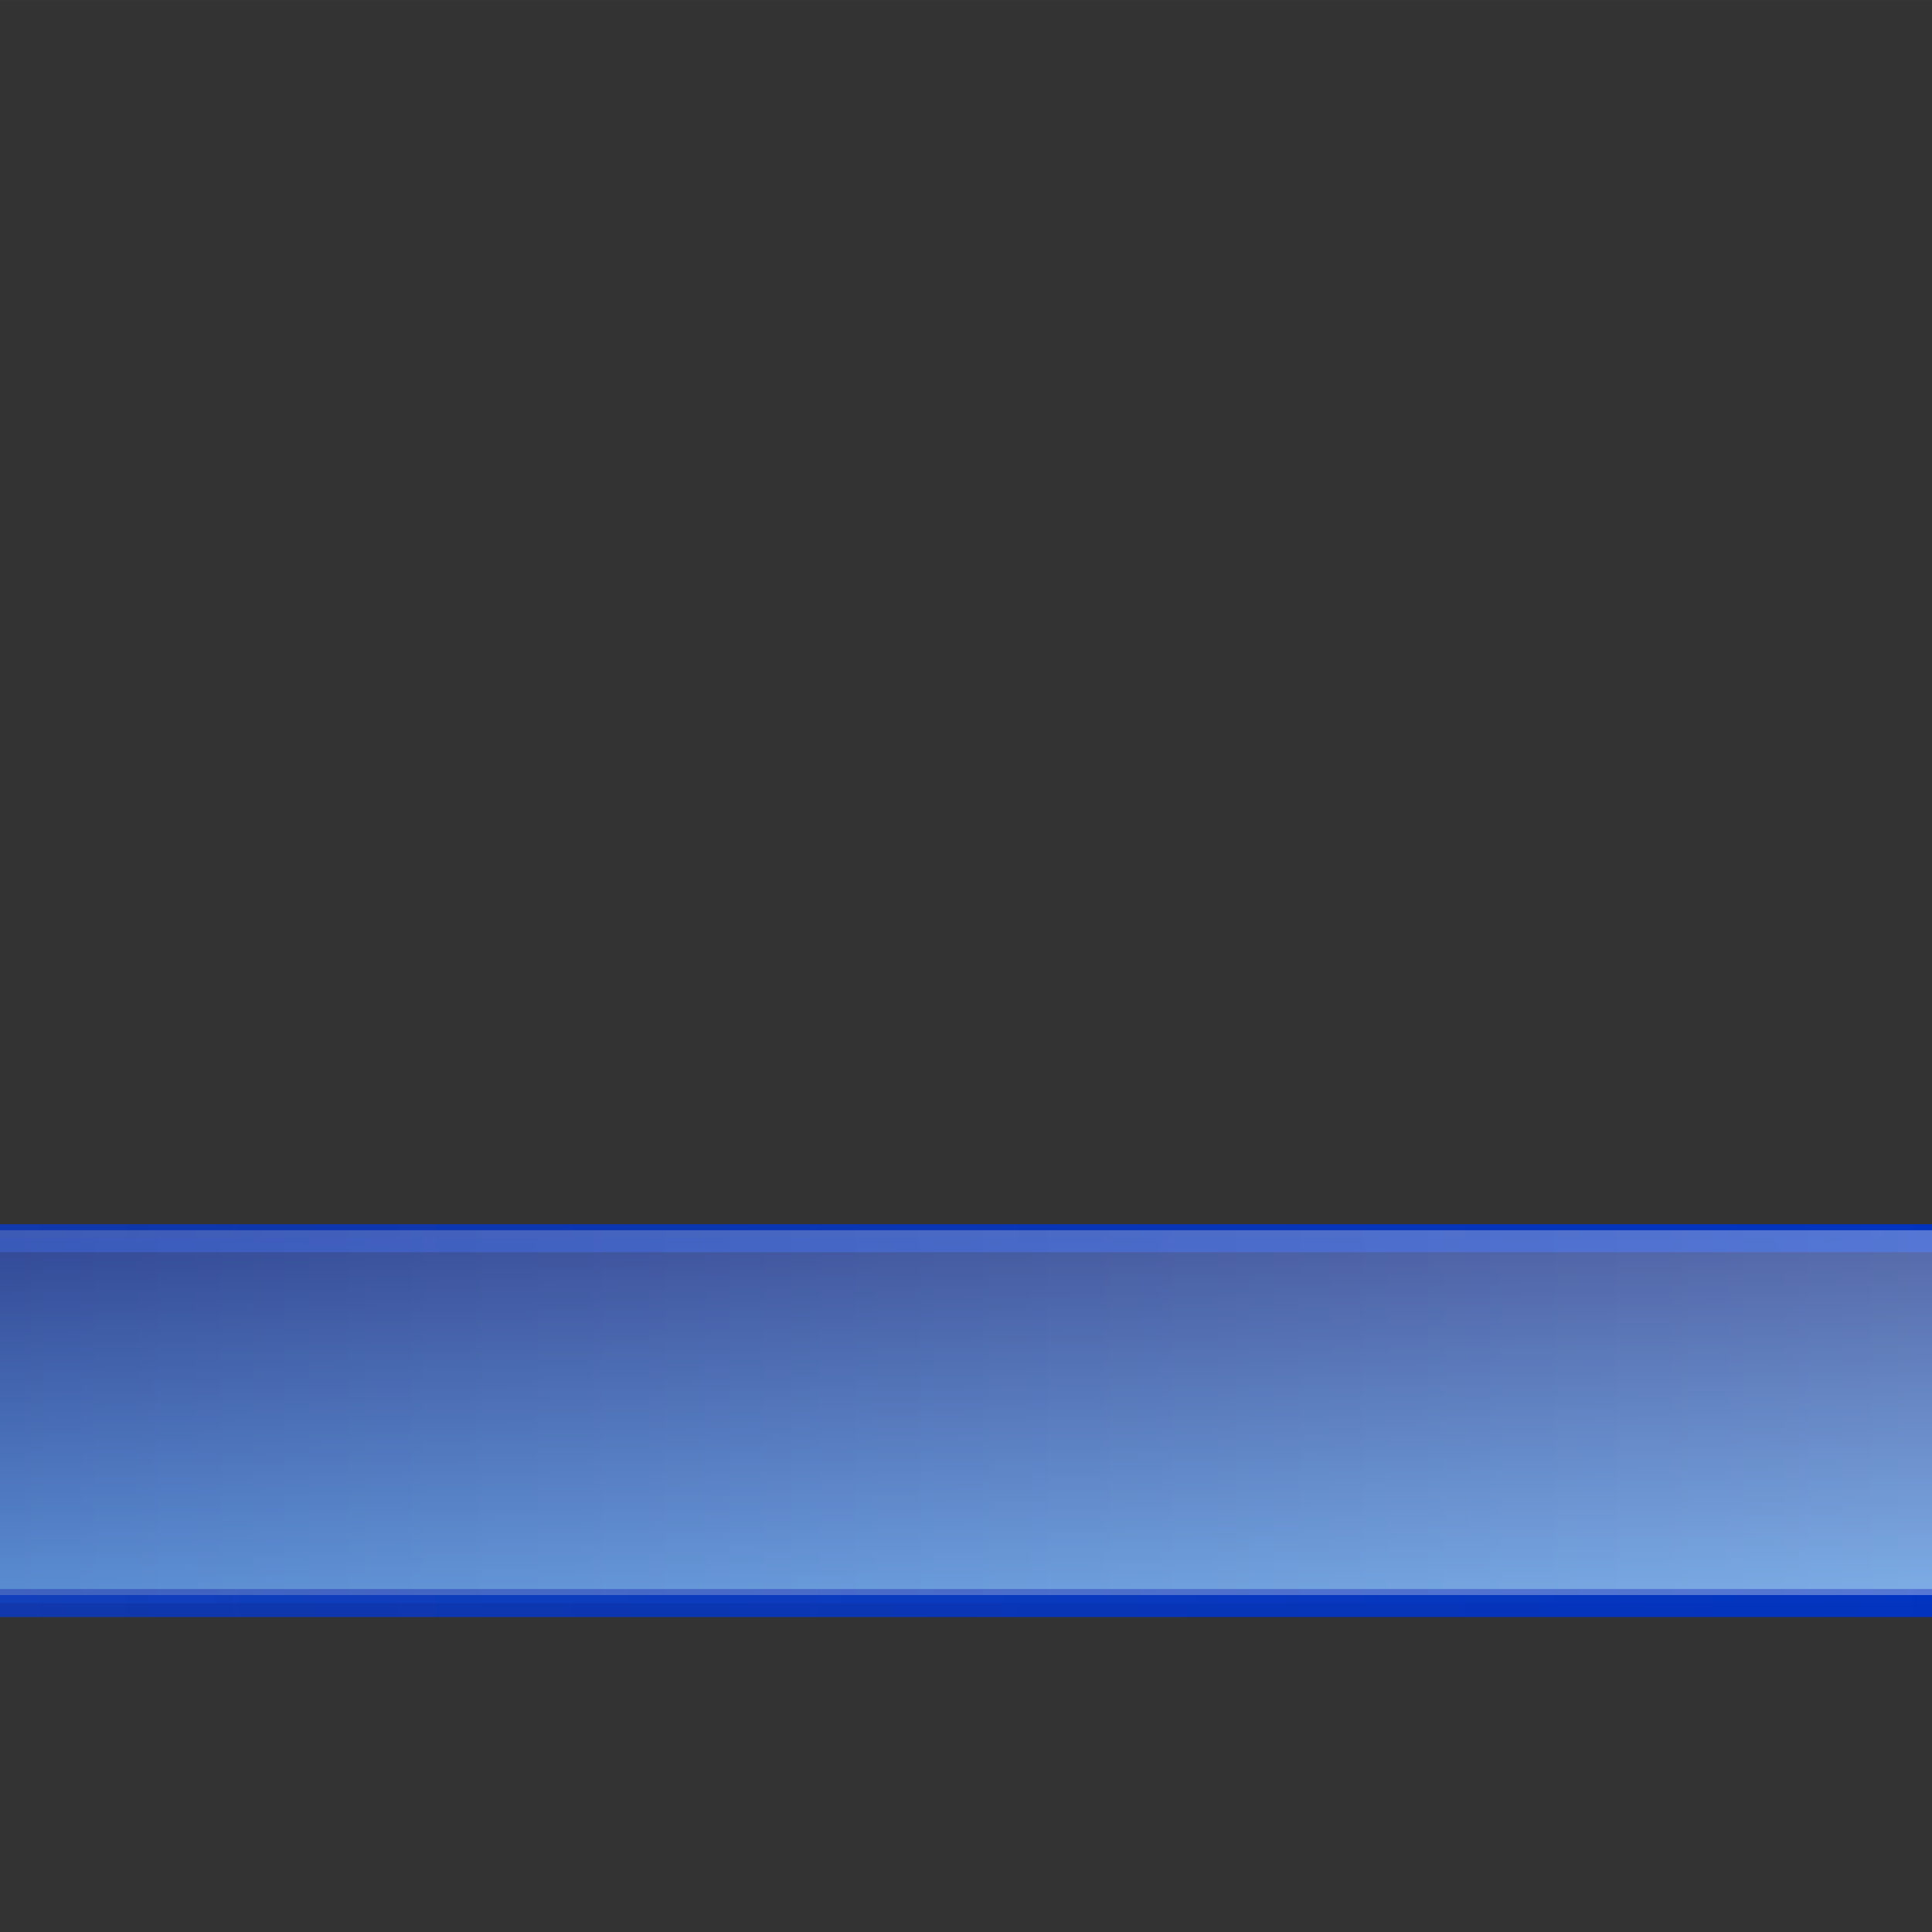 <?xml version="1.0" encoding="UTF-8" standalone="no"?>
<!-- Created with Inkscape (http://www.inkscape.org/) -->

<svg
   xmlns:a="http://ns.adobe.com/AdobeSVGViewerExtensions/3.0/"
   xmlns:dc="http://purl.org/dc/elements/1.1/"
   xmlns:cc="http://creativecommons.org/ns#"
   xmlns:rdf="http://www.w3.org/1999/02/22-rdf-syntax-ns#"
   xmlns:svg="http://www.w3.org/2000/svg"
   xmlns="http://www.w3.org/2000/svg"
   xmlns:xlink="http://www.w3.org/1999/xlink"
   xmlns:sodipodi="http://sodipodi.sourceforge.net/DTD/sodipodi-0.dtd"
   xmlns:inkscape="http://www.inkscape.org/namespaces/inkscape"
   inkscape:export-ydpi="15.719650"
   inkscape:export-xdpi="15.719650"
   inkscape:export-filename="/home/diau/graphics/kde/icons/arrows/cr22-action-next.png"
   sodipodi:docname="border_bottom.svg"
   inkscape:version="0.46+devel"
   sodipodi:version="0.32"
   version="1.0"
   x="0"
   y="0"
   width="48pt"
   height="48pt"
   viewBox="0 0 125.957 125.956"
   id="svg1"
   xml:space="preserve"
   inkscape:output_extension="org.inkscape.output.svg.inkscape"><rect x="0" y="0" width="125.957" height="125.956" fill="#333333" stroke="none"/>


<sodipodi:namedview
   inkscape:zoom="2.6528834"
   inkscape:cx="67.755543"
   inkscape:cy="22.434771"
   inkscape:window-height="740"
   inkscape:window-width="1280"
   inkscape:pageshadow="2"
   inkscape:pageopacity="0.0"
   borderopacity="1.0"
   bordercolor="#666666"
   pagecolor="#ffffff"
   id="base"
   inkscape:window-x="1280"
   inkscape:window-y="0"
   inkscape:current-layer="svg1"
   showgrid="false" />


<defs
   id="defs106"><linearGradient
   id="linearGradient2029"><stop
     style="stop-color:#ffffff;stop-opacity:1;"
     offset="0"
     id="stop2031" /><stop
     id="stop2033"
     offset="0.5"
     style="stop-color:#7ea0ff;stop-opacity:1;" /><stop
     style="stop-color:#ffffff;stop-opacity:1;"
     offset="1"
     id="stop2035" /></linearGradient><linearGradient
   id="linearGradient1989"><stop
     id="stop1991"
     offset="0"
     style="stop-color:#001b7b;stop-opacity:1;" /><stop
     style="stop-color:#ffffff;stop-opacity:1;"
     offset="0.5"
     id="stop1995" /><stop
     id="stop1993"
     offset="1"
     style="stop-color:#001b7b;stop-opacity:1;" /></linearGradient><inkscape:perspective
   sodipodi:type="inkscape:persp3d"
   inkscape:vp_x="0 : 30 : 1"
   inkscape:vp_y="0 : 1000 : 0"
   inkscape:vp_z="60 : 30 : 1"
   inkscape:persp3d-origin="30 : 20 : 1"
   id="perspective902" />
  <linearGradient
   id="linearGradient1865">
    <stop
   style="stop-color:#418bde;stop-opacity:1;"
   offset="0"
   id="stop2120" />





    <stop
   style="stop-color:#001b7b;stop-opacity:1;"
   offset="1"
   id="stop1866" />





  </linearGradient>




  <linearGradient
   id="linearGradient1862">
    <stop
   style="stop-color:#a4cdec;stop-opacity:1;"
   offset="0"
   id="stop1864" />





    <stop
   style="stop-color:#0068c6;stop-opacity:1;"
   offset="1"
   id="stop1863" />





  </linearGradient>




  <linearGradient
   x1="63.957"
   y1="-17"
   x2="63.957"
   y2="87.998"
   id="XMLID_3_"
   gradientUnits="userSpaceOnUse">
			<stop
   style="stop-color:#ffffff;stop-opacity:1;"
   offset="0"
   id="stop49" />








			<stop
   style="stop-color:#ffffff;stop-opacity:0;"
   offset="1"
   id="stop51" />








		</linearGradient>




  <linearGradient
   x1="10.34"
   y1="10.392"
   x2="73.837"
   y2="73.889"
   id="XMLID_4_"
   gradientUnits="userSpaceOnUse">
			<stop
   style="stop-color:#ffffff;stop-opacity:1;"
   offset="0"
   id="stop58" />








			<stop
   style="stop-color:#ffffff;stop-opacity:0;"
   offset="1"
   id="stop60" />








		</linearGradient>




  <linearGradient
   x1="62.997"
   y1="168.503"
   x2="62.997"
   y2="65.001"
   id="XMLID_5_"
   gradientUnits="userSpaceOnUse">
			<stop
   style="stop-color:#ffffff;stop-opacity:1;"
   offset="0"
   id="stop67" />








			<stop
   style="stop-color:#ffffff;stop-opacity:0;"
   offset="1"
   id="stop69" />








		</linearGradient>




  <linearGradient
   x1="33.115"
   y1="-141.015"
   x2="33.115"
   y2="164.309"
   id="XMLID_7_"
   gradientUnits="userSpaceOnUse"
   gradientTransform="matrix(1,-1.010000e-2,1.010000e-2,1,-1.144,0.354)">
			<stop
   style="stop-color:#ffffff;stop-opacity:1;"
   offset="0"
   id="stop96" />








			<stop
   style="stop-color:#ffffff;stop-opacity:0;"
   offset="1"
   id="stop98" />








		</linearGradient>




  <linearGradient
   x1="61.227"
   y1="51.561"
   x2="61.227"
   y2="141.419"
   id="XMLID_6_"
   gradientUnits="userSpaceOnUse"
   gradientTransform="matrix(-1,0,0,1,122.454,0)">
				<stop
   style="stop-color:#000072;stop-opacity:1;"
   offset="0"
   id="stop78" />








				<stop
   style="stop-color:#3995e5;stop-opacity:1;"
   offset="1"
   id="stop80" />








				<a:midPointStop
   id="midPointStop82"
   style="stop-color:#000072"
   offset="0" />








				<a:midPointStop
   id="midPointStop84"
   style="stop-color:#000072"
   offset="0.5" />








				<a:midPointStop
   id="midPointStop86"
   style="stop-color:#3995E5"
   offset="1" />








			</linearGradient>




  <linearGradient
   x1="62.978"
   y1="182.567"
   x2="62.978"
   y2="61.897"
   id="linearGradient1344"
   xlink:href="#linearGradient1862"
   gradientUnits="userSpaceOnUse" />




  <linearGradient
   x1="65.11"
   y1="13.568"
   x2="65.11"
   y2="77.437"
   id="linearGradient1346"
   xlink:href="#XMLID_3_"
   gradientUnits="userSpaceOnUse" />




  <linearGradient
   x1="26.565"
   y1="25.929"
   x2="73.837"
   y2="73.889"
   id="linearGradient1348"
   xlink:href="#XMLID_4_"
   gradientUnits="userSpaceOnUse" />




  <linearGradient
   x1="62.997"
   y1="168.503"
   x2="62.997"
   y2="65.001"
   id="linearGradient1350"
   xlink:href="#XMLID_5_"
   gradientUnits="userSpaceOnUse" />




  <linearGradient
   x1="61.227"
   y1="51.561"
   x2="61.227"
   y2="141.419"
   id="linearGradient1352"
   xlink:href="#XMLID_6_"
   gradientUnits="userSpaceOnUse"
   gradientTransform="matrix(-1,0,0,1,122.454,0)" />




  <linearGradient
   x1="31.053"
   y1="21.614"
   x2="53.82"
   y2="60.985"
   id="linearGradient1354"
   xlink:href="#XMLID_7_"
   gradientUnits="userSpaceOnUse"
   gradientTransform="matrix(1,-1.010049e-2,1.010049e-2,1,0,-1.610417e-23)" />




  <linearGradient
   x1="54.39"
   y1="177.883"
   x2="54.39"
   y2="25.958"
   id="linearGradient2118"
   xlink:href="#linearGradient1865"
   gradientUnits="userSpaceOnUse" />




<linearGradient
   x1="55.344"
   y1="154.806"
   x2="55.344"
   y2="41.343"
   id="linearGradient2089"
   xlink:href="#linearGradient1865"
   gradientUnits="userSpaceOnUse"
   gradientTransform="scale(1,1)" />



<linearGradient
   x1="55.344"
   y1="154.806"
   x2="55.344"
   y2="41.343"
   id="linearGradient2092"
   xlink:href="#linearGradient1865"
   gradientUnits="userSpaceOnUse"
   gradientTransform="scale(1,1)" />




  


  


  


  


  


  


  


  


<linearGradient
   inkscape:collect="always"
   xlink:href="#XMLID_7_"
   id="linearGradient1332"
   gradientUnits="userSpaceOnUse"
   gradientTransform="matrix(0.988,-0.01,0.01,0.988,0.758,0.758)"
   x1="31.053"
   y1="21.614"
   x2="53.82"
   y2="60.985" />

<linearGradient
   inkscape:collect="always"
   xlink:href="#XMLID_6_"
   id="linearGradient1336"
   gradientUnits="userSpaceOnUse"
   gradientTransform="matrix(0.988,0,0,0.988,0.76,0.758)"
   x1="61.227"
   y1="51.561"
   x2="61.227"
   y2="141.419" />

<linearGradient
   inkscape:collect="always"
   xlink:href="#XMLID_5_"
   id="linearGradient1339"
   gradientUnits="userSpaceOnUse"
   x1="62.997"
   y1="168.503"
   x2="62.997"
   y2="65.001"
   gradientTransform="matrix(0.988,0,0,0.988,0.758,0.758)" />

<linearGradient
   inkscape:collect="always"
   xlink:href="#XMLID_4_"
   id="linearGradient1342"
   gradientUnits="userSpaceOnUse"
   x1="26.565"
   y1="25.929"
   x2="73.837"
   y2="73.889"
   gradientTransform="matrix(0.988,0,0,0.988,0.758,0.758)" />

<linearGradient
   inkscape:collect="always"
   xlink:href="#XMLID_3_"
   id="linearGradient1345"
   gradientUnits="userSpaceOnUse"
   x1="65.11"
   y1="13.568"
   x2="65.11"
   y2="77.437"
   gradientTransform="matrix(0.988,0,0,0.988,0.758,0.758)" />

<linearGradient
   inkscape:collect="always"
   xlink:href="#linearGradient1862"
   id="linearGradient1349"
   gradientUnits="userSpaceOnUse"
   x1="62.978"
   y1="182.567"
   x2="62.978"
   y2="61.897"
   gradientTransform="matrix(0.988,0,0,0.988,0.758,0.758)" />

<linearGradient
   inkscape:collect="always"
   xlink:href="#linearGradient1865"
   id="linearGradient1353"
   gradientUnits="userSpaceOnUse"
   gradientTransform="matrix(0.988,0,0,0.988,0.758,0.758)"
   x1="55.344"
   y1="154.806"
   x2="55.344"
   y2="41.343" />


  

  

  

  

  

  

  

  

<linearGradient
   inkscape:collect="always"
   xlink:href="#XMLID_7_"
   id="linearGradient926"
   gradientUnits="userSpaceOnUse"
   gradientTransform="matrix(1,-0.01,0.01,1,0.003,0.003)"
   x1="31.053"
   y1="21.614"
   x2="53.82"
   y2="60.985" /><linearGradient
   inkscape:collect="always"
   xlink:href="#XMLID_6_"
   id="linearGradient930"
   gradientUnits="userSpaceOnUse"
   gradientTransform="matrix(1,0,0,1,0.006,0.003)"
   x1="61.227"
   y1="51.561"
   x2="61.227"
   y2="141.419" /><linearGradient
   inkscape:collect="always"
   xlink:href="#XMLID_5_"
   id="linearGradient933"
   gradientUnits="userSpaceOnUse"
   gradientTransform="matrix(1,0,0,1,0.003,0.003)"
   x1="62.997"
   y1="168.503"
   x2="62.997"
   y2="65.001" /><linearGradient
   inkscape:collect="always"
   xlink:href="#XMLID_4_"
   id="linearGradient936"
   gradientUnits="userSpaceOnUse"
   gradientTransform="matrix(1,0,0,1,0.003,0.003)"
   x1="26.565"
   y1="25.929"
   x2="73.837"
   y2="73.889" /><linearGradient
   inkscape:collect="always"
   xlink:href="#XMLID_3_"
   id="linearGradient939"
   gradientUnits="userSpaceOnUse"
   gradientTransform="matrix(1,0,0,1,0.003,0.003)"
   x1="65.11"
   y1="13.568"
   x2="65.11"
   y2="77.437" /><linearGradient
   inkscape:collect="always"
   xlink:href="#linearGradient1862"
   id="linearGradient942"
   gradientUnits="userSpaceOnUse"
   gradientTransform="matrix(1,0,0,1,0.003,0.003)"
   x1="62.978"
   y1="182.567"
   x2="62.978"
   y2="61.897" /><linearGradient
   inkscape:collect="always"
   xlink:href="#linearGradient1865"
   id="linearGradient945"
   gradientUnits="userSpaceOnUse"
   gradientTransform="matrix(1,0,0,1,0.003,0.003)"
   x1="55.344"
   y1="154.806"
   x2="55.344"
   y2="41.343" /><inkscape:perspective
   id="perspective955"
   inkscape:persp3d-origin="0.5 : 0.33333333 : 1"
   inkscape:vp_z="1 : 0.5 : 1"
   inkscape:vp_y="0 : 1000 : 0"
   inkscape:vp_x="0 : 0.5 : 1"
   sodipodi:type="inkscape:persp3d" /><linearGradient
   inkscape:collect="always"
   xlink:href="#XMLID_7_-7"
   id="linearGradient926-1"
   gradientUnits="userSpaceOnUse"
   gradientTransform="matrix(1,-0.01,0.01,1,138.556,0.003)"
   x1="31.053"
   y1="21.614"
   x2="53.82"
   y2="60.985" /><linearGradient
   x1="33.115"
   y1="-141.015"
   x2="33.115"
   y2="164.309"
   id="XMLID_7_-7"
   gradientUnits="userSpaceOnUse"
   gradientTransform="matrix(1,-0.01,0.01,1,-1.144,0.354)"><stop
     style="stop-color:#ffffff;stop-opacity:1;"
     offset="0"
     id="stop96-8" /><stop
     style="stop-color:#ffffff;stop-opacity:0;"
     offset="1"
     id="stop98-9" /></linearGradient><linearGradient
   inkscape:collect="always"
   xlink:href="#XMLID_5_-5"
   id="linearGradient933-1"
   gradientUnits="userSpaceOnUse"
   gradientTransform="matrix(0.476,0,0,0.476,66.002,0.002)"
   x1="62.997"
   y1="168.503"
   x2="62.997"
   y2="65.001" /><linearGradient
   x1="62.997"
   y1="168.503"
   x2="62.997"
   y2="65.001"
   id="XMLID_5_-5"
   gradientUnits="userSpaceOnUse"><stop
     style="stop-color:#ffffff;stop-opacity:1;"
     offset="0"
     id="stop67-4" /><stop
     style="stop-color:#ffffff;stop-opacity:0;"
     offset="1"
     id="stop69-9" /></linearGradient><linearGradient
   inkscape:collect="always"
   xlink:href="#XMLID_4_-5"
   id="linearGradient936-2"
   gradientUnits="userSpaceOnUse"
   gradientTransform="matrix(1,0,0,1,138.556,0.003)"
   x1="26.565"
   y1="25.929"
   x2="73.837"
   y2="73.889" /><linearGradient
   x1="10.34"
   y1="10.392"
   x2="73.837"
   y2="73.889"
   id="XMLID_4_-5"
   gradientUnits="userSpaceOnUse"><stop
     style="stop-color:#ffffff;stop-opacity:1;"
     offset="0"
     id="stop58-7" /><stop
     style="stop-color:#ffffff;stop-opacity:0;"
     offset="1"
     id="stop60-4" /></linearGradient><linearGradient
   inkscape:collect="always"
   xlink:href="#XMLID_3_-9"
   id="linearGradient939-9"
   gradientUnits="userSpaceOnUse"
   gradientTransform="matrix(1,0,0,1,138.556,0.003)"
   x1="65.11"
   y1="13.568"
   x2="65.11"
   y2="77.437" /><linearGradient
   x1="63.957"
   y1="-17"
   x2="63.957"
   y2="87.998"
   id="XMLID_3_-9"
   gradientUnits="userSpaceOnUse"><stop
     style="stop-color:#ffffff;stop-opacity:1;"
     offset="0"
     id="stop49-4" /><stop
     style="stop-color:#ffffff;stop-opacity:0;"
     offset="1"
     id="stop51-5" /></linearGradient><linearGradient
   inkscape:collect="always"
   xlink:href="#linearGradient1862-3"
   id="linearGradient942-9"
   gradientUnits="userSpaceOnUse"
   gradientTransform="matrix(1,0,0,1,138.556,0.003)"
   x1="62.978"
   y1="182.567"
   x2="62.978"
   y2="61.897" /><linearGradient
   id="linearGradient1862-3"><stop
     style="stop-color:#a4cdec;stop-opacity:1;"
     offset="0"
     id="stop1864-5" /><stop
     style="stop-color:#0068c6;stop-opacity:1;"
     offset="1"
     id="stop1863-7" /></linearGradient><linearGradient
   inkscape:collect="always"
   xlink:href="#linearGradient1865-8"
   id="linearGradient945-0"
   gradientUnits="userSpaceOnUse"
   gradientTransform="matrix(1,0,0,1,0.003,0.003)"
   x1="55.344"
   y1="154.806"
   x2="55.344"
   y2="41.343" /><linearGradient
   id="linearGradient1865-8"><stop
     style="stop-color:#418bde;stop-opacity:1;"
     offset="0"
     id="stop2120-1" /><stop
     style="stop-color:#001b7b;stop-opacity:1;"
     offset="1"
     id="stop1866-9" /></linearGradient><linearGradient
   y2="41.343"
   x2="55.344"
   y1="154.806"
   x1="55.344"
   gradientTransform="matrix(1,0,0,1,138.556,0.003)"
   gradientUnits="userSpaceOnUse"
   id="linearGradient989"
   xlink:href="#linearGradient1865-8"
   inkscape:collect="always" /><inkscape:perspective
   id="perspective1845"
   inkscape:persp3d-origin="0.5 : 0.33333333 : 1"
   inkscape:vp_z="1 : 0.5 : 1"
   inkscape:vp_y="0 : 1000 : 0"
   inkscape:vp_x="0 : 0.5 : 1"
   sodipodi:type="inkscape:persp3d" /><inkscape:perspective
   id="perspective1879"
   inkscape:persp3d-origin="0.5 : 0.33333333 : 1"
   inkscape:vp_z="1 : 0.5 : 1"
   inkscape:vp_y="0 : 1000 : 0"
   inkscape:vp_x="0 : 0.5 : 1"
   sodipodi:type="inkscape:persp3d" /><inkscape:perspective
   id="perspective1879-2"
   inkscape:persp3d-origin="0.5 : 0.33333333 : 1"
   inkscape:vp_z="1 : 0.5 : 1"
   inkscape:vp_y="0 : 1000 : 0"
   inkscape:vp_x="0 : 0.5 : 1"
   sodipodi:type="inkscape:persp3d" /><inkscape:perspective
   id="perspective1928"
   inkscape:persp3d-origin="0.5 : 0.33333333 : 1"
   inkscape:vp_z="1 : 0.5 : 1"
   inkscape:vp_y="0 : 1000 : 0"
   inkscape:vp_x="0 : 0.5 : 1"
   sodipodi:type="inkscape:persp3d" /><linearGradient
   inkscape:collect="always"
   xlink:href="#linearGradient1865-8"
   id="linearGradient1970"
   x1="47.104"
   y1="24.25"
   x2="47.014"
   y2="40.219"
   gradientUnits="userSpaceOnUse"
   gradientTransform="matrix(2.1,0,0,-1.589,-0.059,143.833)" /><inkscape:perspective
   id="perspective1959"
   inkscape:persp3d-origin="0.5 : 0.33333333 : 1"
   inkscape:vp_z="1 : 0.5 : 1"
   inkscape:vp_y="0 : 1000 : 0"
   inkscape:vp_x="0 : 0.5 : 1"
   sodipodi:type="inkscape:persp3d" /><linearGradient
   inkscape:collect="always"
   xlink:href="#linearGradient1989"
   id="linearGradient1987"
   x1="-184.409"
   y1="67.669"
   x2="462.892"
   y2="67.669"
   gradientUnits="userSpaceOnUse"
   gradientTransform="matrix(1,0,0,-0.757,-0.059,143.833)" /><inkscape:perspective
   id="perspective2045"
   inkscape:persp3d-origin="0.5 : 0.33333333 : 1"
   inkscape:vp_z="1 : 0.5 : 1"
   inkscape:vp_y="0 : 1000 : 0"
   inkscape:vp_x="0 : 0.5 : 1"
   sodipodi:type="inkscape:persp3d" /><linearGradient
   inkscape:collect="always"
   xlink:href="#linearGradient1865-8-4"
   id="linearGradient1970-9"
   x1="47.858"
   y1="40.219"
   x2="47.858"
   y2="24.25"
   gradientUnits="userSpaceOnUse"
   gradientTransform="matrix(2.099,0,0,2.099,0,20.992)" /><linearGradient
   id="linearGradient1865-8-4"><stop
     style="stop-color:#418bde;stop-opacity:1;"
     offset="0"
     id="stop2120-1-8" /><stop
     style="stop-color:#001b7b;stop-opacity:1;"
     offset="1"
     id="stop1866-9-4" /></linearGradient><linearGradient
   inkscape:collect="always"
   xlink:href="#linearGradient2029-2"
   id="linearGradient2027-9"
   x1="-184.409"
   y1="88.661"
   x2="462.892"
   y2="88.661"
   gradientUnits="userSpaceOnUse" /><linearGradient
   id="linearGradient2029-2"><stop
     style="stop-color:#1e3fac;stop-opacity:0.782;"
     offset="0"
     id="stop2031-0" /><stop
     id="stop2033-0"
     offset="0.5"
     style="stop-color:#0033c1;stop-opacity:1;" /><stop
     style="stop-color:#1e3fac;stop-opacity:0.78;"
     offset="1"
     id="stop2035-6" /></linearGradient><linearGradient
   gradientTransform="matrix(1,0,0,-0.757,-0.059,159.721)"
   y2="88.661"
   x2="462.892"
   y1="88.661"
   x1="-184.409"
   gradientUnits="userSpaceOnUse"
   id="linearGradient2061"
   xlink:href="#linearGradient2029-2"
   inkscape:collect="always" /><inkscape:perspective
   id="perspective2248"
   inkscape:persp3d-origin="0.5 : 0.33333333 : 1"
   inkscape:vp_z="1 : 0.5 : 1"
   inkscape:vp_y="0 : 1000 : 0"
   inkscape:vp_x="0 : 0.5 : 1"
   sodipodi:type="inkscape:persp3d" /><linearGradient
   inkscape:collect="always"
   xlink:href="#linearGradient1989-6"
   id="linearGradient1987-3"
   x1="-184.409"
   y1="67.669"
   x2="462.892"
   y2="67.669"
   gradientUnits="userSpaceOnUse"
   gradientTransform="translate(0,20.993)" /><linearGradient
   id="linearGradient1989-6"><stop
     id="stop1991-7"
     offset="0"
     style="stop-color:#001b7b;stop-opacity:1;" /><stop
     style="stop-color:#ffffff;stop-opacity:1;"
     offset="0.5"
     id="stop1995-2" /><stop
     id="stop1993-7"
     offset="1"
     style="stop-color:#001b7b;stop-opacity:1;" /></linearGradient><linearGradient
   y2="67.669"
   x2="462.892"
   y1="67.669"
   x1="-184.409"
   gradientTransform="matrix(1,0,0,-0.757,-0.819,143.312)"
   gradientUnits="userSpaceOnUse"
   id="linearGradient2258"
   xlink:href="#linearGradient1989-6"
   inkscape:collect="always" /></defs>
















	
































<path
   style="opacity:0.343;color:#000000;fill:url(#linearGradient1987);fill-opacity:1;stroke:none;stroke-width:2.099;marker:none;visibility:visible;display:inline;overflow:visible;enable-background:accumulate"
   d="m -171.157,104.51 c -6.841,0 -12.338,-4.159 -12.338,-9.334 l 0,-1.49 0,-2.731 0,-10.228 645.146,0 0,8.093 c 0.209,0.683 0.328,1.403 0.328,2.135 l 0,4.22 c 0,5.175 -5.498,9.334 -12.338,9.334 l -620.797,0 z"
   id="rect1915-6"
   inkscape:export-filename="/mnt/next/mod_upload2/viewer/icons/mime-types/border_bottom.png"
   inkscape:export-xdpi="231.07628"
   inkscape:export-ydpi="231.07628" /><path
   style="color:#000000;fill:url(#linearGradient1970);fill-opacity:1;fill-rule:nonzero;stroke:none;stroke-width:2.099;marker:none;visibility:visible;display:inline;overflow:visible;enable-background:accumulate"
   d="m -171.157,104.51 c -6.841,0 -12.338,-4.159 -12.338,-9.334 l 0,-1.49 0,-2.731 0,-10.228 645.146,0 0,8.093 c 0.208,0.683 0.328,1.403 0.328,2.135 l 0,4.22 c 0,5.175 -5.498,9.334 -12.338,9.334 l -620.797,0 z"
   id="rect1915"
   inkscape:export-filename="/mnt/next/mod_upload2/viewer/icons/mime-types/border_bottom.png"
   inkscape:export-xdpi="231.07628"
   inkscape:export-ydpi="231.07628" /><path
   style="color:#000000;fill:none;stroke:url(#linearGradient2061);stroke-width:1.827;stroke-opacity:1;marker:none;visibility:visible;display:inline;overflow:visible;enable-background:accumulate"
   d="m -171.157,104.51 c -6.841,0 -12.338,-4.159 -12.338,-9.334 l 0,-1.49 0,-2.731 0,-10.228 645.146,0 0,8.093 c 0.209,0.683 0.328,1.403 0.328,2.135 l 0,4.22 c 0,5.175 -5.498,9.334 -12.338,9.334 l -620.797,0 z"
   id="rect1915-9"
   inkscape:export-filename="/mnt/next/mod_upload2/viewer/icons/mime-types/border_bottom.png"
   inkscape:export-xdpi="231.07628"
   inkscape:export-ydpi="231.07628" /><path
   style="opacity:0.343;color:#000000;fill:url(#linearGradient2258);fill-opacity:1;stroke:none;stroke-width:2.099;marker:none;visibility:visible;display:inline;overflow:visible;enable-background:accumulate"
   d="m -171.918,103.989 c -6.841,0 -12.338,-4.159 -12.338,-9.334 l 0,-1.49 0,-2.731 0,-10.228 645.146,0 0,8.093 c 0.209,0.683 0.328,1.403 0.328,2.135 l 0,4.22 c 0,5.175 -5.498,9.334 -12.338,9.334 l -620.797,0 z"
   id="rect1915-6-0"
   inkscape:export-filename="/mnt/next/mod_upload2/viewer/icons/mime-types/border_bottom.png"
   inkscape:export-xdpi="231.07628"
   inkscape:export-ydpi="231.07628" /></svg>